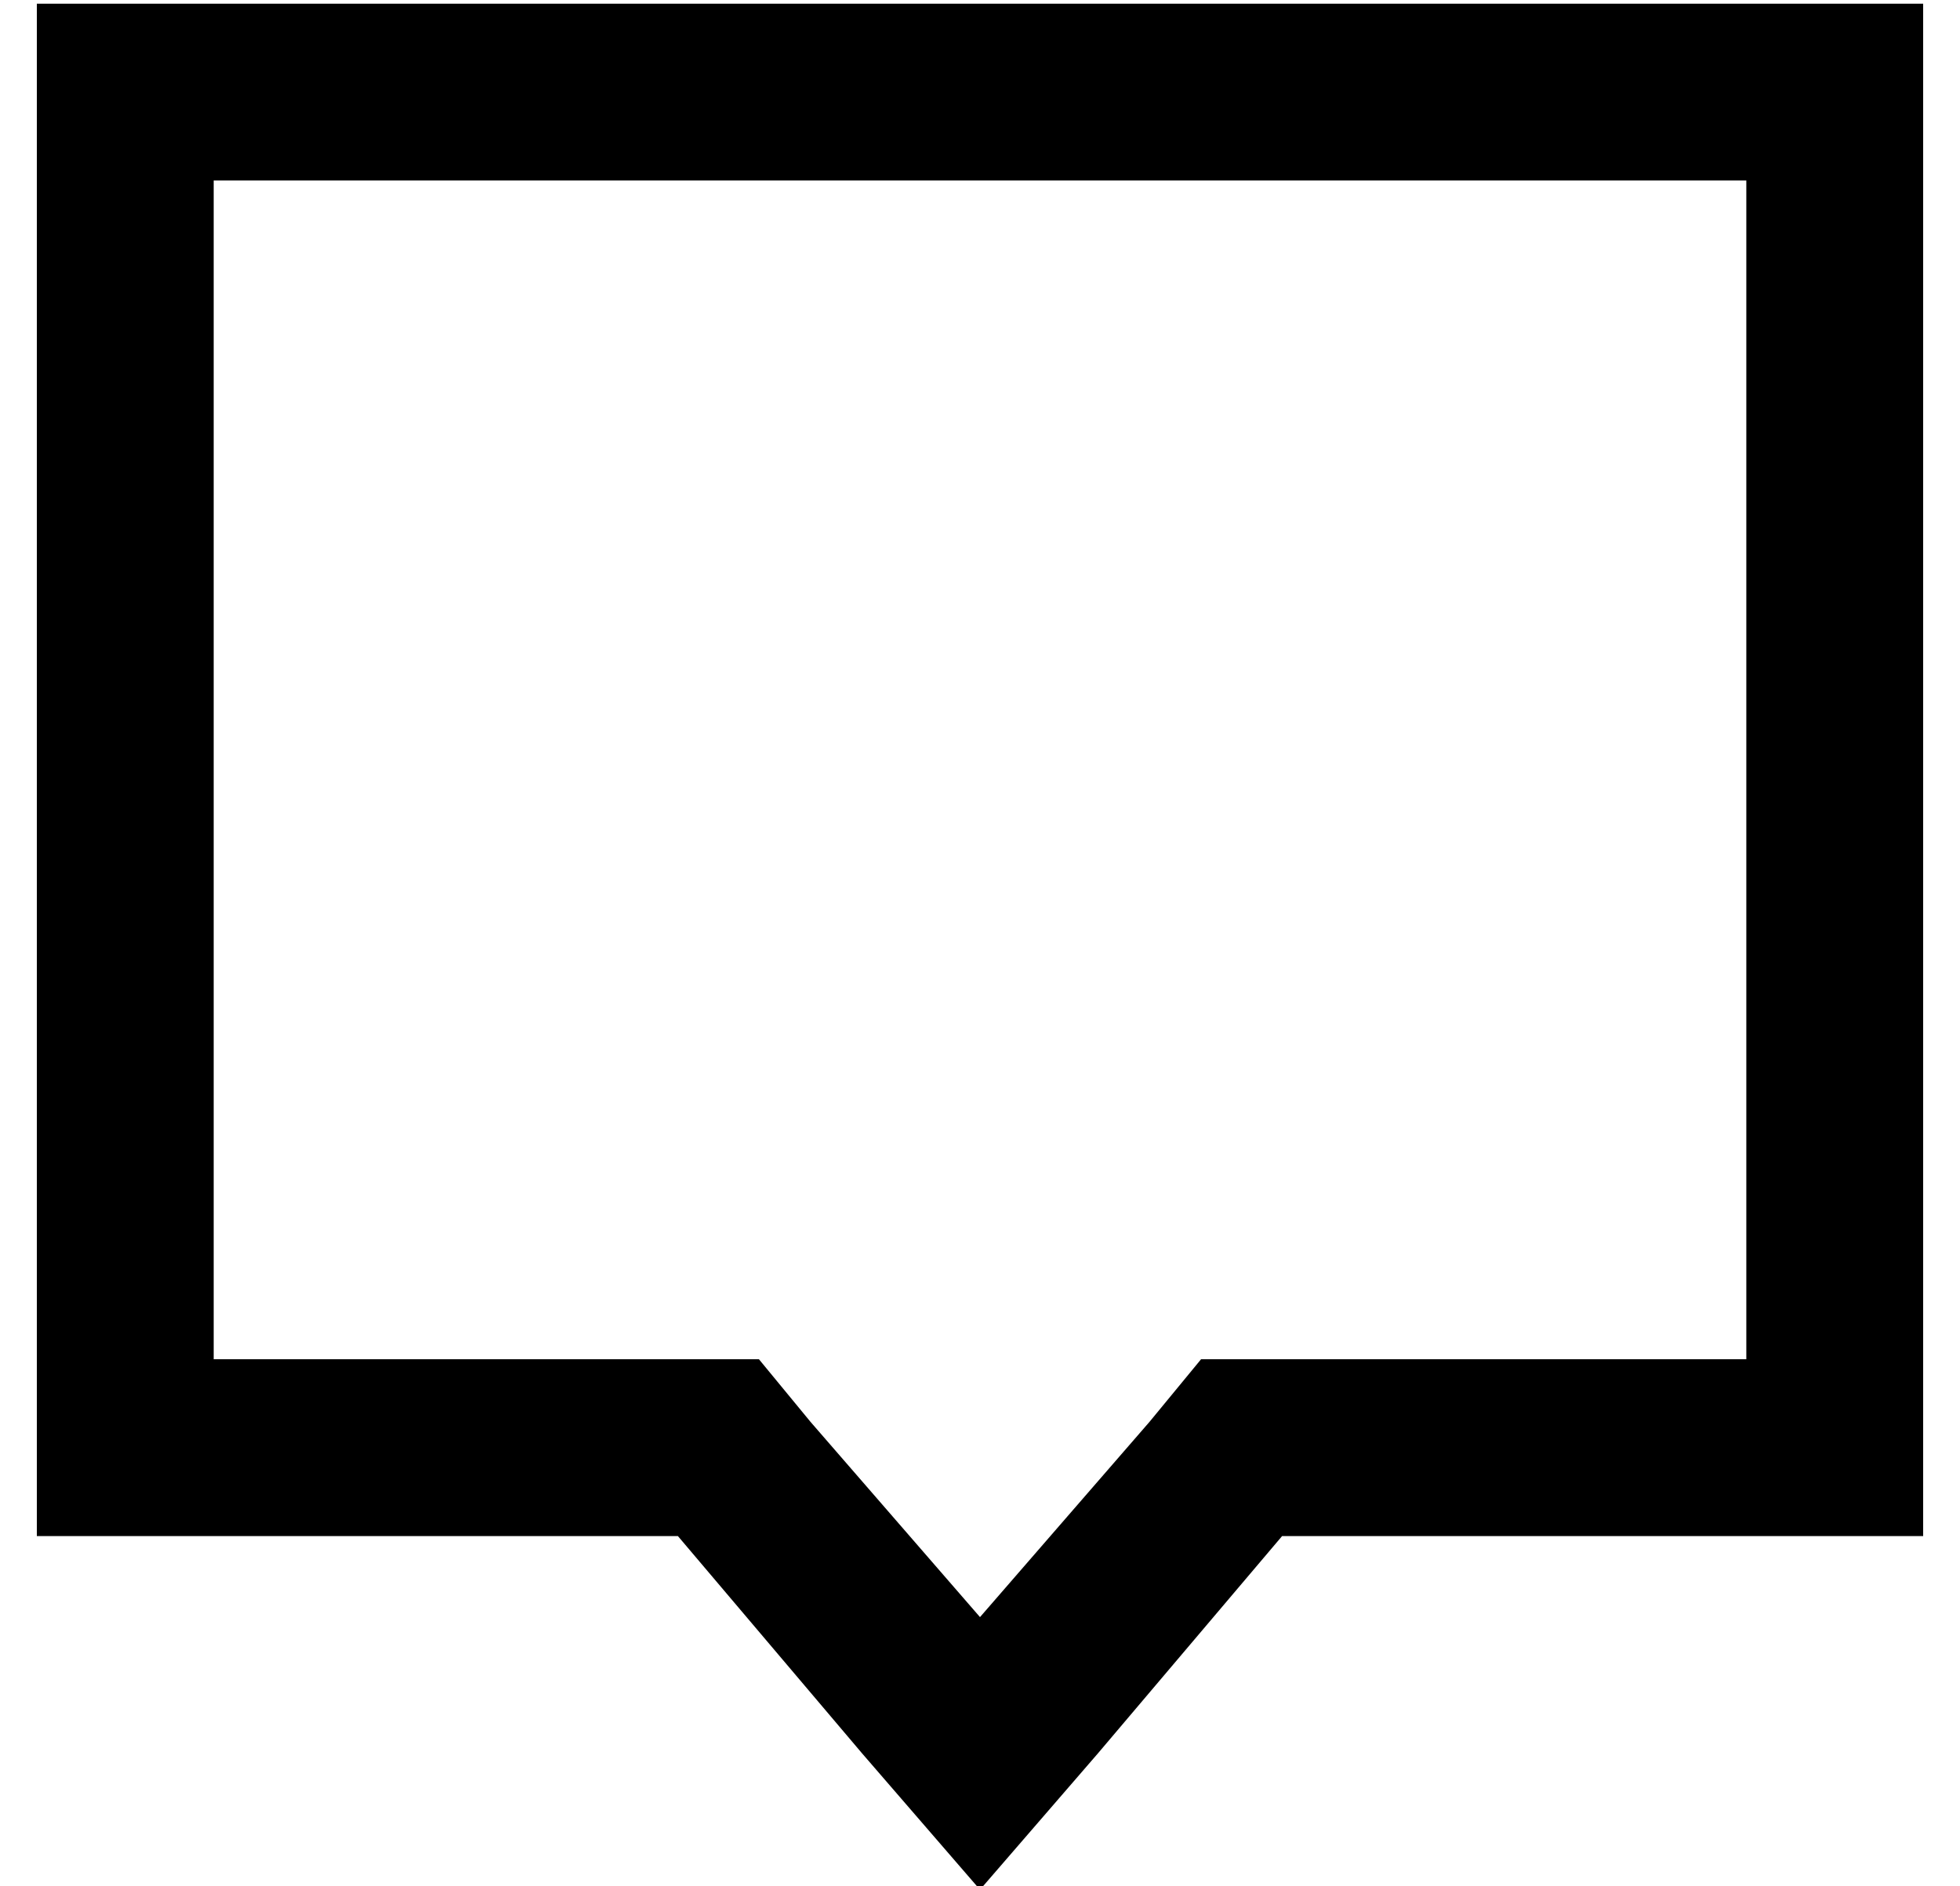 <?xml version="1.0" standalone="no"?>
<!DOCTYPE svg PUBLIC "-//W3C//DTD SVG 1.1//EN" "http://www.w3.org/Graphics/SVG/1.1/DTD/svg11.dtd" >
<svg xmlns="http://www.w3.org/2000/svg" xmlns:xlink="http://www.w3.org/1999/xlink" version="1.1" viewBox="-10 -40 532 512">
   <path fill="currentColor"
d="M174 377h-126h126h-174v-48v0v-320v0v-48v0h48h464v48v0v320v0v48v0h-48h-126l-50 59v0l-32 37v0l-32 -37v0l-50 -59v0zM464 329v-320v320v-320h-416v0v320v0h126h22l14 17v0l46 53v0l46 -53v0l14 -17v0h22h126z" />
</svg>
